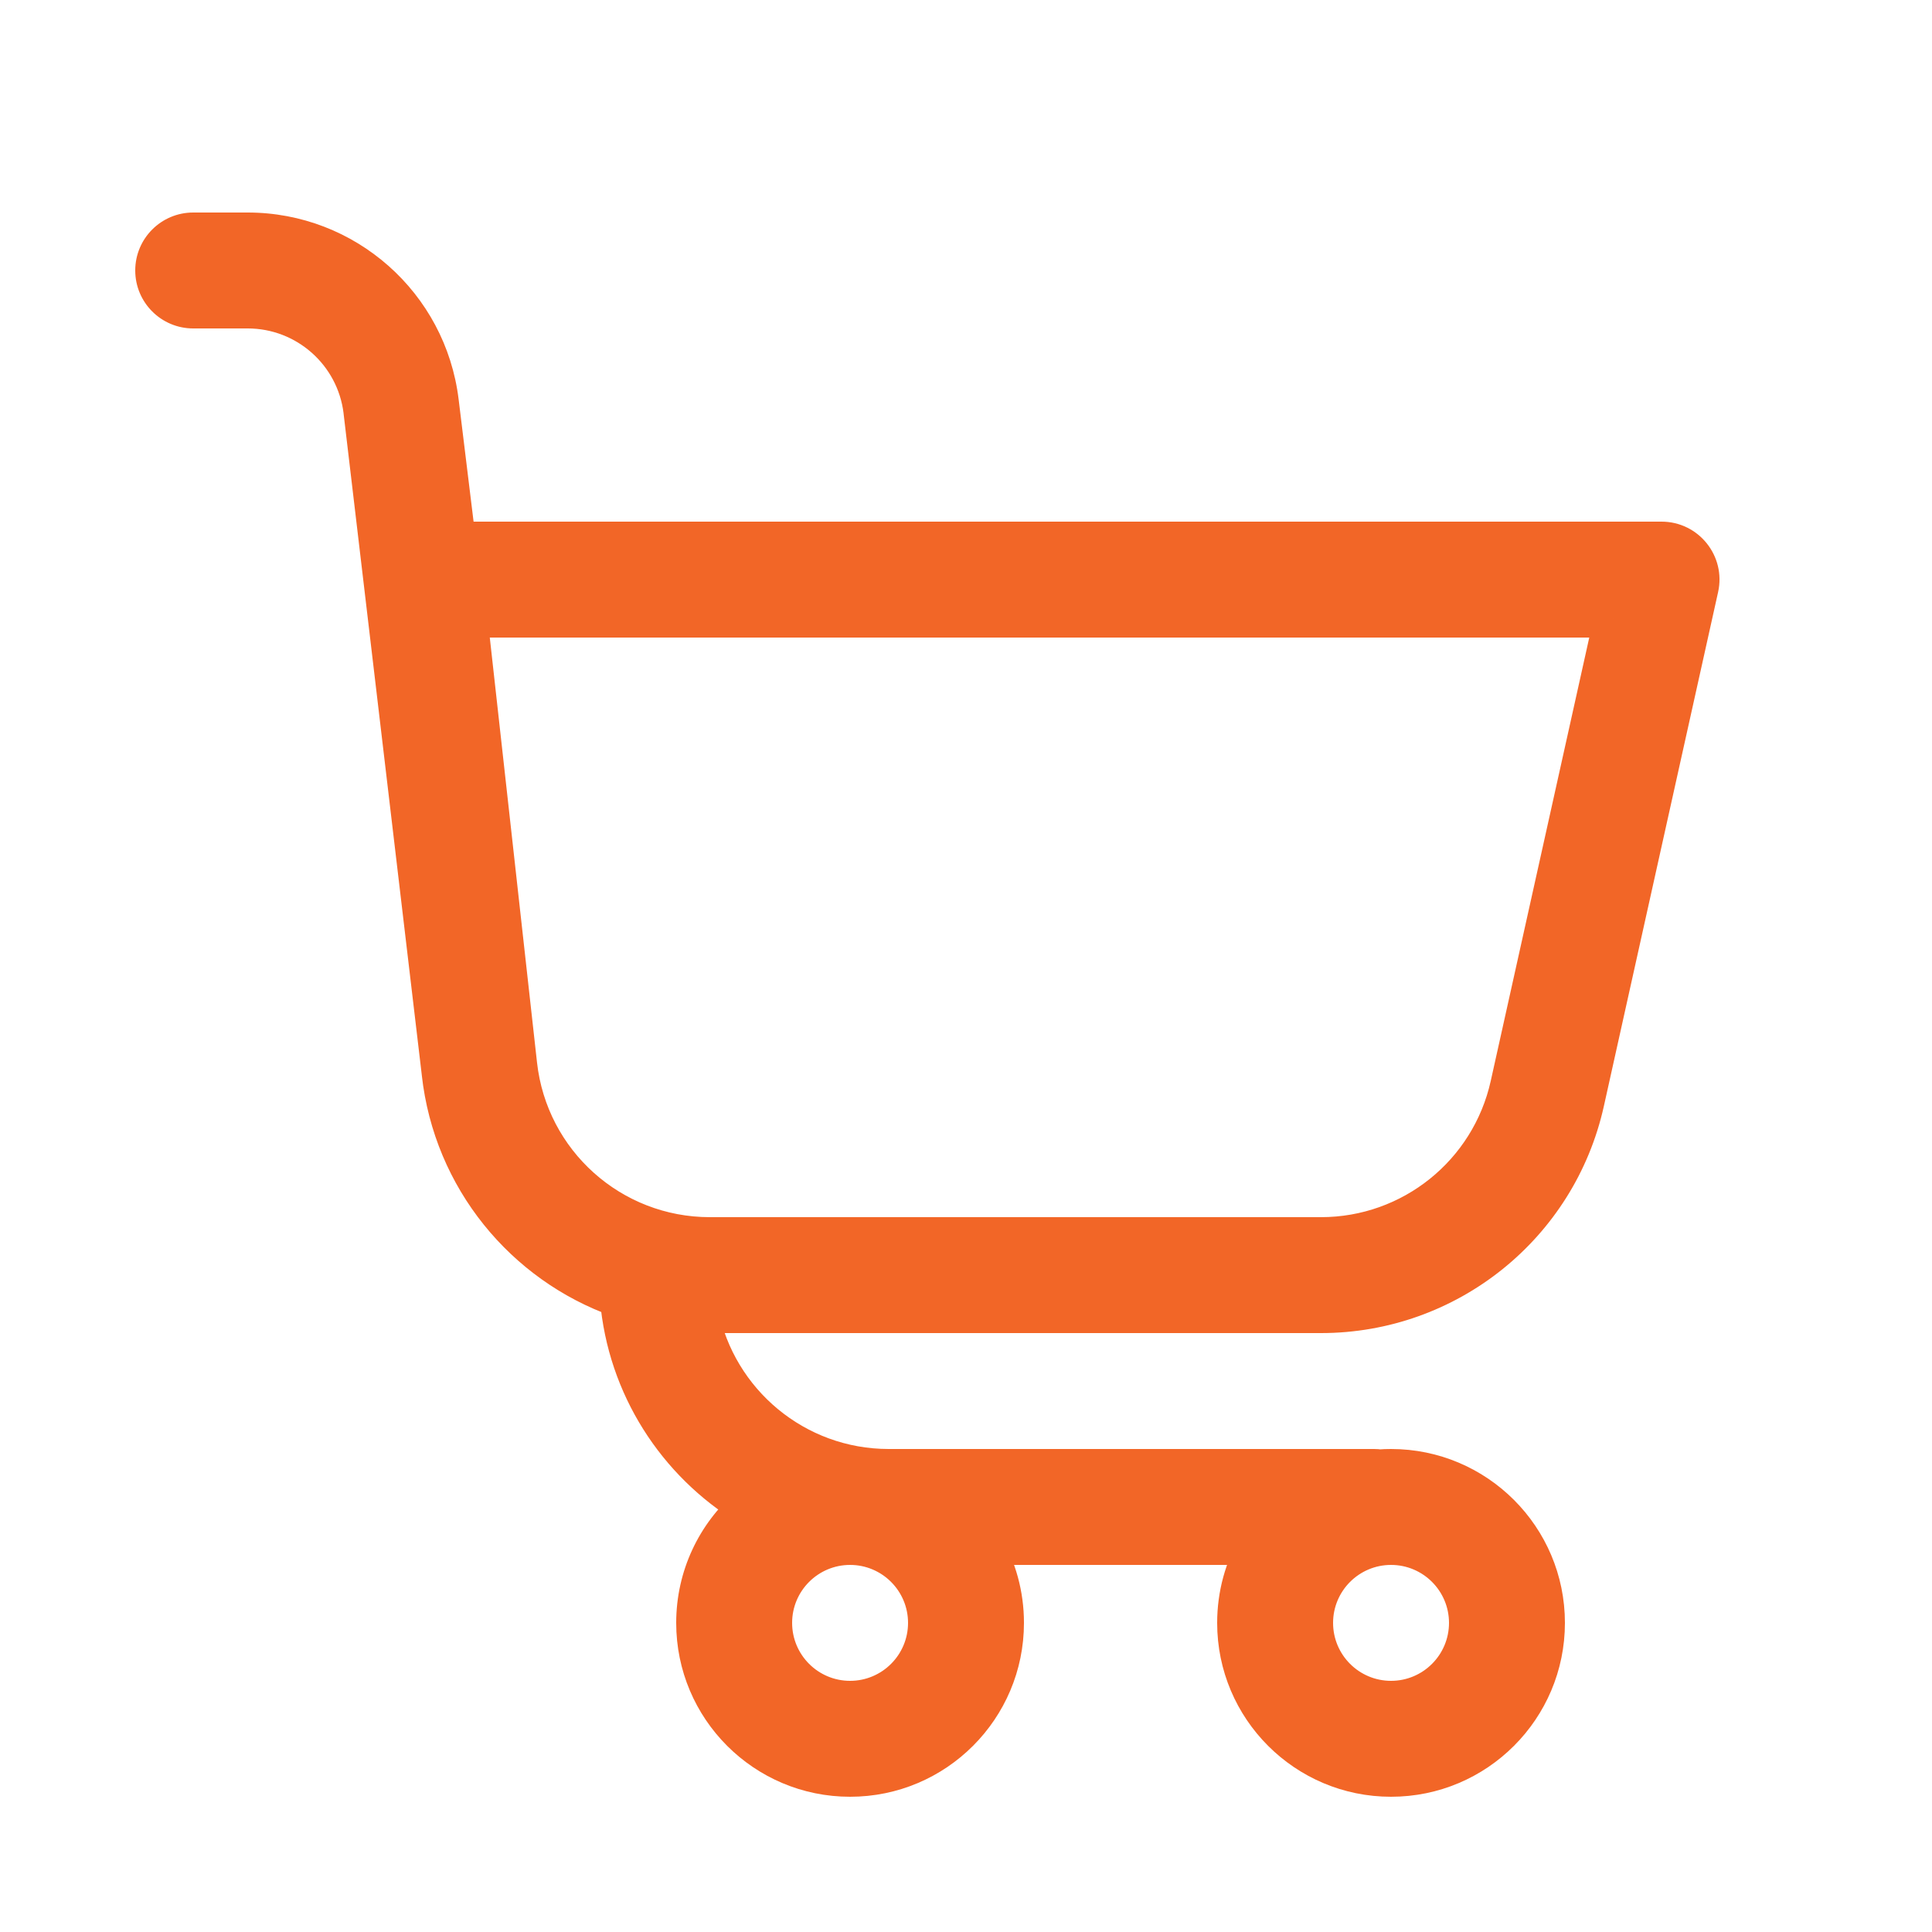 <svg width="50" height="50" viewBox="0 0 50 50" fill="none" xmlns="http://www.w3.org/2000/svg">
<g id="iconspace_Stroller_25px">
<g id="Combined Shape">
<path fill-rule="evenodd" clip-rule="evenodd" d="M16.025 33.597C16.218 35.883 17.51 37.856 19.37 38.986C18.53 39.719 18 40.798 18 42C18 44.209 19.791 46 22 46C24.209 46 26 44.209 26 42C26 41.271 25.805 40.588 25.465 40H32.535C32.195 40.588 32 41.271 32 42C32 44.209 33.791 46 36 46C38.209 46 40 44.209 40 42C40 39.791 38.209 38 36 38C35.901 38 35.802 38.004 35.705 38.011C35.657 38.004 35.608 38 35.558 38H23C20.579 38 18.56 36.28 18.099 33.995C18.189 33.998 18.279 34 18.37 34H34.187C37.468 34 40.309 31.721 41.02 28.518L43.976 15.217C44.115 14.592 43.64 14 43 14H11.814L11.373 10.393C11.067 7.885 8.937 6 6.41 6H5C4.448 6 4 6.448 4 7C4 7.552 4.448 8 5 8H6.41C7.926 8 9.204 9.131 9.388 10.636L11.413 27.773C11.716 30.503 13.563 32.721 16.025 33.597ZM13.401 27.552L12.117 16H41.754L39.068 28.085C38.56 30.372 36.531 32 34.187 32H18.37C15.823 32 13.682 30.084 13.401 27.552ZM36 44C37.105 44 38 43.105 38 42C38 40.895 37.105 40 36 40C34.895 40 34 40.895 34 42C34 43.105 34.895 44 36 44ZM24 42C24 43.105 23.105 44 22 44C20.895 44 20 43.105 20 42C20 40.895 20.895 40 22 40C23.105 40 24 40.895 24 42Z" fill="#F26627"/>
<path d="M19.37 38.986L19.699 39.363L20.213 38.914L19.629 38.559L19.37 38.986ZM16.025 33.597L16.523 33.555L16.496 33.234L16.193 33.126L16.025 33.597ZM25.465 40V39.5H24.598L25.032 40.25L25.465 40ZM32.535 40L32.968 40.25L33.402 39.5H32.535V40ZM35.705 38.011L35.632 38.505L35.686 38.513L35.741 38.509L35.705 38.011ZM18.099 33.995L18.118 33.495L17.483 33.471L17.609 34.094L18.099 33.995ZM41.02 28.518L40.532 28.41L41.02 28.518ZM43.976 15.217L43.488 15.108V15.108L43.976 15.217ZM11.814 14L11.318 14.061L11.371 14.5H11.814V14ZM11.373 10.393L11.869 10.333L11.373 10.393ZM9.388 10.636L9.884 10.577L9.884 10.575L9.388 10.636ZM11.413 27.773L11.91 27.718L11.91 27.714L11.413 27.773ZM12.117 16V15.5H11.559L11.62 16.055L12.117 16ZM13.401 27.552L13.898 27.497L13.401 27.552ZM41.754 16L42.242 16.108L42.377 15.5H41.754V16ZM39.068 28.085L38.58 27.976L39.068 28.085ZM19.629 38.559C17.901 37.508 16.702 35.676 16.523 33.555L15.527 33.639C15.734 36.089 17.118 38.203 19.11 39.414L19.629 38.559ZM18.5 42C18.5 40.948 18.963 40.005 19.699 39.363L19.041 38.61C18.097 39.434 17.5 40.648 17.5 42H18.5ZM22 45.5C20.067 45.5 18.5 43.933 18.5 42H17.5C17.5 44.485 19.515 46.5 22 46.5V45.5ZM25.5 42C25.5 43.933 23.933 45.5 22 45.5V46.5C24.485 46.5 26.5 44.485 26.5 42H25.5ZM25.032 40.25C25.33 40.765 25.5 41.362 25.5 42H26.5C26.5 41.181 26.281 40.412 25.898 39.75L25.032 40.25ZM32.535 39.5H25.465V40.5H32.535V39.5ZM32.5 42C32.5 41.362 32.67 40.765 32.968 40.25L32.102 39.75C31.719 40.412 31.5 41.181 31.5 42H32.5ZM36 45.5C34.067 45.5 32.5 43.933 32.5 42H31.5C31.5 44.485 33.515 46.5 36 46.5V45.5ZM39.5 42C39.5 43.933 37.933 45.5 36 45.5V46.5C38.485 46.5 40.5 44.485 40.5 42H39.5ZM36 38.5C37.933 38.5 39.5 40.067 39.5 42H40.5C40.5 39.515 38.485 37.5 36 37.5V38.5ZM35.741 38.509C35.827 38.503 35.913 38.5 36 38.5V37.5C35.889 37.5 35.778 37.504 35.669 37.512L35.741 38.509ZM35.558 38.5C35.583 38.5 35.608 38.502 35.632 38.505L35.778 37.516C35.706 37.505 35.632 37.5 35.558 37.5V38.5ZM23 38.5H35.558V37.5H23V38.5ZM17.609 34.094C18.116 36.607 20.337 38.5 23 38.5V37.5C20.822 37.5 19.004 35.952 18.589 33.896L17.609 34.094ZM18.37 33.5C18.286 33.5 18.202 33.498 18.118 33.495L18.08 34.494C18.176 34.498 18.273 34.5 18.37 34.5V33.5ZM34.187 33.5H18.37V34.5H34.187V33.5ZM40.532 28.41C39.871 31.384 37.234 33.5 34.187 33.5V34.5C37.702 34.5 40.746 32.059 41.508 28.627L40.532 28.41ZM43.488 15.108L40.532 28.41L41.508 28.627L44.464 15.325L43.488 15.108ZM43 14.5C43.32 14.5 43.558 14.796 43.488 15.108L44.464 15.325C44.673 14.389 43.96 13.5 43 13.5V14.5ZM11.814 14.5H43V13.5H11.814V14.5ZM10.877 10.454L11.318 14.061L12.31 13.939L11.869 10.333L10.877 10.454ZM6.41 6.5C8.684 6.5 10.601 8.197 10.877 10.454L11.869 10.333C11.532 7.574 9.19 5.5 6.41 5.5V6.5ZM5 6.5H6.41V5.5H5V6.5ZM4.5 7C4.5 6.724 4.724 6.5 5 6.5V5.5C4.172 5.5 3.5 6.172 3.5 7H4.5ZM5 7.5C4.724 7.5 4.5 7.276 4.5 7H3.5C3.5 7.828 4.172 8.5 5 8.5V7.5ZM6.41 7.5H5V8.5H6.41V7.5ZM9.884 10.575C9.67 8.82 8.179 7.5 6.41 7.5V8.5C7.673 8.5 8.738 9.443 8.892 10.697L9.884 10.575ZM11.91 27.714L9.884 10.577L8.891 10.695L10.917 27.832L11.91 27.714ZM16.193 33.126C13.906 32.312 12.192 30.252 11.91 27.718L10.916 27.828C11.241 30.754 13.22 33.13 15.857 34.068L16.193 33.126ZM11.62 16.055L12.904 27.607L13.898 27.497L12.614 15.945L11.62 16.055ZM41.754 15.5H12.117V16.5H41.754V15.5ZM39.556 28.193L42.242 16.108L41.265 15.892L38.58 27.976L39.556 28.193ZM34.187 32.5C36.765 32.5 38.997 30.71 39.556 28.193L38.58 27.976C38.122 30.035 36.296 31.5 34.187 31.5V32.5ZM18.37 32.5H34.187V31.5H18.37V32.5ZM12.904 27.607C13.213 30.393 15.568 32.5 18.37 32.5V31.5C16.077 31.5 14.151 29.776 13.898 27.497L12.904 27.607ZM37.5 42C37.5 42.828 36.828 43.5 36 43.5V44.5C37.381 44.5 38.5 43.381 38.5 42H37.5ZM36 40.5C36.828 40.5 37.5 41.172 37.5 42H38.5C38.5 40.619 37.381 39.5 36 39.5V40.5ZM34.5 42C34.5 41.172 35.172 40.5 36 40.5V39.5C34.619 39.5 33.5 40.619 33.5 42H34.5ZM36 43.5C35.172 43.5 34.5 42.828 34.5 42H33.5C33.5 43.381 34.619 44.5 36 44.5V43.5ZM22 44.5C23.381 44.5 24.5 43.381 24.5 42H23.5C23.5 42.828 22.828 43.5 22 43.5V44.5ZM19.5 42C19.5 43.381 20.619 44.5 22 44.5V43.5C21.172 43.5 20.5 42.828 20.5 42H19.5ZM22 39.5C20.619 39.5 19.5 40.619 19.5 42H20.5C20.5 41.172 21.172 40.5 22 40.5V39.5ZM24.5 42C24.5 40.619 23.381 39.5 22 39.5V40.5C22.828 40.5 23.5 41.172 23.5 42H24.5Z" fill="#F26627"/>
</g>
</g>
</svg>
